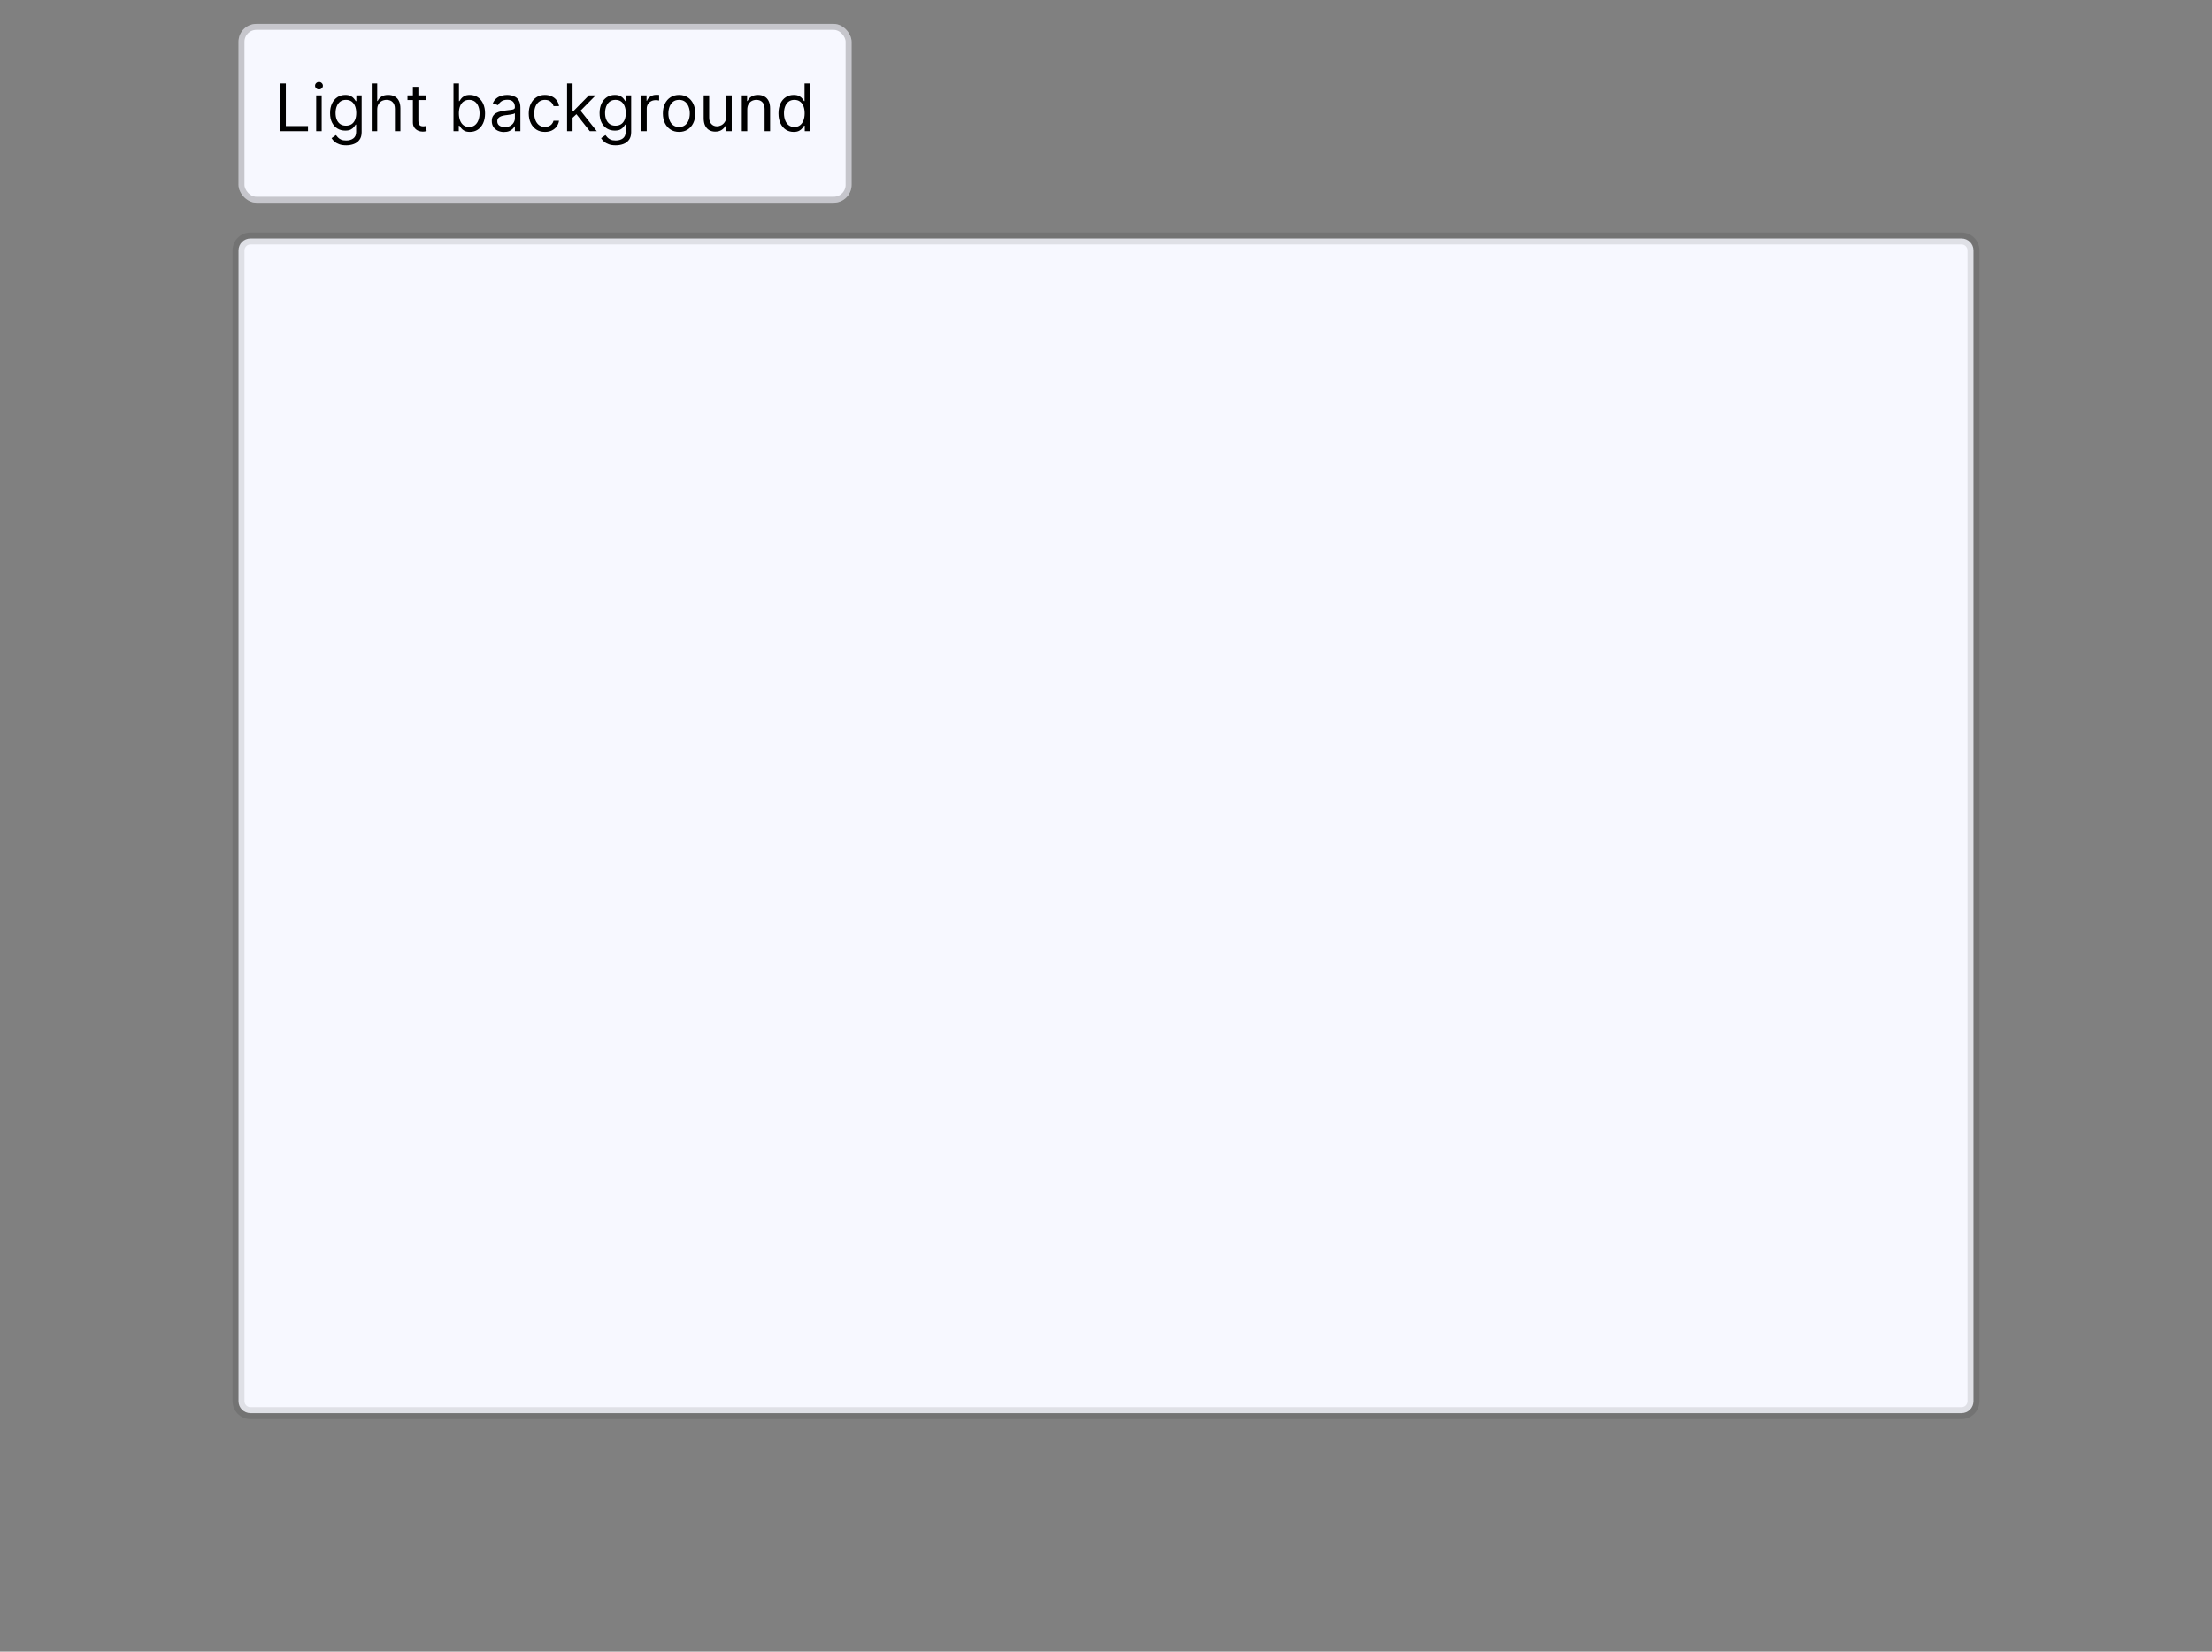 <svg width="371" height="277" viewBox="0 0 371 277" fill="none" xmlns="http://www.w3.org/2000/svg">
<rect x="0" y="0" width="371" height="277" fill="#808080" stroke="none"/>
<path d="M40 42C40 40.895 40.895 40 42 40H329C330.105 40 331 40.895 331 42V235C331 236.105 330.105 237 329 237H42C40.895 237 40 236.105 40 235V42Z" fill="#F7F8FF"/>
<path d="M42 41H329V39H42V41ZM330 42V235H332V42H330ZM329 236H42V238H329V236ZM41 235V42H39V235H41ZM42 236C41.448 236 41 235.552 41 235H39C39 236.657 40.343 238 42 238V236ZM330 235C330 235.552 329.552 236 329 236V238C330.657 238 332 236.657 332 235H330ZM329 41C329.552 41 330 41.448 330 42H332C332 40.343 330.657 39 329 39V41ZM42 39C40.343 39 39 40.343 39 42H41C41 41.448 41.448 41 42 41V39Z" fill="black" fill-opacity="0.1"/>
<rect x="40" y="4" width="102.828" height="30" rx="3" fill="#F7F8FF"/>
<rect x="40.5" y="4.5" width="101.828" height="29" rx="2.5" stroke="black" stroke-opacity="0.2"/>
<path d="M46.969 22V14H47.938V21.141H51.656V22H46.969ZM53.031 22V16H53.953V22H53.031ZM53.5 15C53.32 15 53.165 14.939 53.035 14.816C52.908 14.694 52.844 14.547 52.844 14.375C52.844 14.203 52.908 14.056 53.035 13.934C53.165 13.811 53.32 13.75 53.5 13.75C53.68 13.75 53.833 13.811 53.961 13.934C54.091 14.056 54.156 14.203 54.156 14.375C54.156 14.547 54.091 14.694 53.961 14.816C53.833 14.939 53.68 15 53.5 15ZM58.063 24.375C57.618 24.375 57.235 24.318 56.915 24.203C56.595 24.091 56.328 23.943 56.114 23.758C55.903 23.576 55.735 23.38 55.61 23.172L56.345 22.656C56.428 22.766 56.533 22.891 56.661 23.031C56.789 23.174 56.963 23.298 57.185 23.402C57.408 23.509 57.702 23.562 58.063 23.562C58.548 23.562 58.948 23.445 59.263 23.211C59.578 22.977 59.735 22.609 59.735 22.109V20.891H59.657C59.59 21 59.493 21.135 59.368 21.297C59.246 21.456 59.069 21.598 58.837 21.723C58.608 21.845 58.298 21.906 57.907 21.906C57.423 21.906 56.988 21.792 56.602 21.562C56.22 21.333 55.916 21 55.692 20.562C55.471 20.125 55.36 19.594 55.36 18.969C55.36 18.354 55.468 17.819 55.685 17.363C55.901 16.905 56.202 16.551 56.587 16.301C56.972 16.048 57.418 15.922 57.923 15.922C58.313 15.922 58.623 15.987 58.852 16.117C59.084 16.245 59.261 16.391 59.384 16.555C59.509 16.716 59.605 16.849 59.673 16.953H59.767V16H60.657V22.172C60.657 22.688 60.54 23.107 60.306 23.43C60.074 23.755 59.761 23.994 59.368 24.145C58.977 24.298 58.543 24.375 58.063 24.375ZM58.032 21.078C58.402 21.078 58.715 20.994 58.97 20.824C59.225 20.655 59.419 20.412 59.552 20.094C59.685 19.776 59.751 19.396 59.751 18.953C59.751 18.521 59.686 18.139 59.556 17.809C59.425 17.478 59.233 17.219 58.977 17.031C58.722 16.844 58.407 16.75 58.032 16.75C57.642 16.75 57.316 16.849 57.056 17.047C56.798 17.245 56.604 17.51 56.474 17.844C56.346 18.177 56.282 18.547 56.282 18.953C56.282 19.37 56.347 19.738 56.477 20.059C56.61 20.376 56.806 20.626 57.063 20.809C57.324 20.988 57.647 21.078 58.032 21.078ZM63.267 18.391V22H62.345V14H63.267V16.938H63.345C63.485 16.628 63.696 16.381 63.977 16.199C64.261 16.014 64.639 15.922 65.11 15.922C65.519 15.922 65.877 16.004 66.185 16.168C66.492 16.329 66.73 16.578 66.899 16.914C67.071 17.247 67.157 17.672 67.157 18.188V22H66.235V18.25C66.235 17.773 66.112 17.405 65.864 17.145C65.62 16.881 65.28 16.75 64.845 16.75C64.543 16.75 64.272 16.814 64.032 16.941C63.795 17.069 63.608 17.255 63.47 17.5C63.334 17.745 63.267 18.042 63.267 18.391ZM71.453 16V16.781H68.344V16H71.453ZM69.25 14.562H70.172V20.281C70.172 20.542 70.21 20.737 70.285 20.867C70.363 20.995 70.462 21.081 70.582 21.125C70.704 21.167 70.833 21.188 70.969 21.188C71.07 21.188 71.154 21.182 71.219 21.172C71.284 21.159 71.336 21.148 71.375 21.141L71.562 21.969C71.5 21.992 71.413 22.016 71.301 22.039C71.189 22.065 71.047 22.078 70.875 22.078C70.615 22.078 70.359 22.022 70.109 21.91C69.862 21.798 69.656 21.628 69.492 21.398C69.331 21.169 69.25 20.88 69.25 20.531V14.562ZM76.059 22V14H76.981V16.953H77.059C77.126 16.849 77.22 16.716 77.34 16.555C77.462 16.391 77.637 16.245 77.863 16.117C78.092 15.987 78.402 15.922 78.793 15.922C79.298 15.922 79.743 16.048 80.129 16.301C80.514 16.553 80.815 16.912 81.031 17.375C81.247 17.838 81.356 18.385 81.356 19.016C81.356 19.651 81.247 20.202 81.031 20.668C80.815 21.131 80.516 21.491 80.133 21.746C79.75 21.999 79.309 22.125 78.809 22.125C78.423 22.125 78.115 22.061 77.883 21.934C77.651 21.803 77.473 21.656 77.348 21.492C77.223 21.326 77.126 21.188 77.059 21.078H76.949V22H76.059ZM76.965 19C76.965 19.453 77.031 19.853 77.164 20.199C77.297 20.543 77.491 20.812 77.746 21.008C78.001 21.201 78.314 21.297 78.684 21.297C79.069 21.297 79.391 21.195 79.648 20.992C79.909 20.787 80.104 20.51 80.234 20.164C80.367 19.815 80.434 19.427 80.434 19C80.434 18.578 80.368 18.198 80.238 17.859C80.111 17.518 79.917 17.249 79.656 17.051C79.398 16.85 79.074 16.75 78.684 16.75C78.309 16.75 77.993 16.845 77.738 17.035C77.483 17.223 77.29 17.486 77.16 17.824C77.03 18.16 76.965 18.552 76.965 19ZM84.531 22.141C84.151 22.141 83.806 22.069 83.496 21.926C83.186 21.78 82.94 21.57 82.758 21.297C82.576 21.021 82.484 20.688 82.484 20.297C82.484 19.953 82.552 19.674 82.688 19.461C82.823 19.245 83.004 19.076 83.231 18.953C83.457 18.831 83.707 18.74 83.981 18.68C84.257 18.617 84.534 18.568 84.812 18.531C85.177 18.484 85.473 18.449 85.699 18.426C85.928 18.4 86.095 18.357 86.199 18.297C86.306 18.237 86.359 18.133 86.359 17.984V17.953C86.359 17.568 86.254 17.268 86.043 17.055C85.835 16.841 85.518 16.734 85.094 16.734C84.654 16.734 84.309 16.831 84.059 17.023C83.809 17.216 83.633 17.422 83.531 17.641L82.656 17.328C82.812 16.963 83.021 16.68 83.281 16.477C83.544 16.271 83.831 16.128 84.141 16.047C84.453 15.963 84.76 15.922 85.062 15.922C85.255 15.922 85.477 15.945 85.727 15.992C85.979 16.037 86.223 16.129 86.457 16.27C86.694 16.41 86.891 16.622 87.047 16.906C87.203 17.19 87.281 17.57 87.281 18.047V22H86.359V21.188H86.312C86.25 21.318 86.146 21.457 86 21.605C85.854 21.754 85.66 21.88 85.418 21.984C85.176 22.088 84.88 22.141 84.531 22.141ZM84.672 21.312C85.037 21.312 85.344 21.241 85.594 21.098C85.846 20.954 86.037 20.77 86.164 20.543C86.294 20.316 86.359 20.078 86.359 19.828V18.984C86.32 19.031 86.234 19.074 86.102 19.113C85.971 19.15 85.82 19.182 85.648 19.211C85.479 19.237 85.314 19.26 85.152 19.281C84.993 19.299 84.865 19.315 84.766 19.328C84.526 19.359 84.302 19.41 84.094 19.48C83.888 19.548 83.721 19.651 83.594 19.789C83.469 19.924 83.406 20.109 83.406 20.344C83.406 20.664 83.525 20.906 83.762 21.07C84.001 21.232 84.305 21.312 84.672 21.312ZM91.401 22.125C90.839 22.125 90.355 21.992 89.948 21.727C89.542 21.461 89.23 21.095 89.011 20.629C88.792 20.163 88.683 19.63 88.683 19.031C88.683 18.422 88.795 17.884 89.019 17.418C89.245 16.949 89.56 16.583 89.964 16.32C90.37 16.055 90.844 15.922 91.386 15.922C91.808 15.922 92.188 16 92.526 16.156C92.865 16.312 93.142 16.531 93.358 16.812C93.575 17.094 93.709 17.422 93.761 17.797H92.839C92.769 17.523 92.612 17.281 92.37 17.07C92.13 16.857 91.808 16.75 91.401 16.75C91.042 16.75 90.727 16.844 90.456 17.031C90.188 17.216 89.978 17.478 89.827 17.816C89.679 18.152 89.605 18.547 89.605 19C89.605 19.463 89.677 19.867 89.823 20.211C89.972 20.555 90.18 20.822 90.448 21.012C90.719 21.202 91.037 21.297 91.401 21.297C91.641 21.297 91.858 21.255 92.054 21.172C92.249 21.088 92.414 20.969 92.55 20.812C92.685 20.656 92.782 20.469 92.839 20.25H93.761C93.709 20.604 93.58 20.923 93.374 21.207C93.171 21.488 92.901 21.712 92.565 21.879C92.232 22.043 91.844 22.125 91.401 22.125ZM95.968 19.812L95.952 18.672H96.14L98.765 16H99.905L97.108 18.828H97.03L95.968 19.812ZM95.108 22V14H96.03V22H95.108ZM98.921 22L96.577 19.031L97.233 18.391L100.093 22H98.921ZM103.267 24.375C102.821 24.375 102.438 24.318 102.118 24.203C101.798 24.091 101.531 23.943 101.317 23.758C101.106 23.576 100.938 23.38 100.813 23.172L101.548 22.656C101.631 22.766 101.737 22.891 101.864 23.031C101.992 23.174 102.166 23.298 102.388 23.402C102.612 23.509 102.905 23.562 103.267 23.562C103.751 23.562 104.151 23.445 104.466 23.211C104.781 22.977 104.938 22.609 104.938 22.109V20.891H104.86C104.793 21 104.696 21.135 104.571 21.297C104.449 21.456 104.272 21.598 104.04 21.723C103.811 21.845 103.501 21.906 103.11 21.906C102.626 21.906 102.191 21.792 101.806 21.562C101.423 21.333 101.119 21 100.896 20.562C100.674 20.125 100.563 19.594 100.563 18.969C100.563 18.354 100.672 17.819 100.888 17.363C101.104 16.905 101.405 16.551 101.79 16.301C102.175 16.048 102.621 15.922 103.126 15.922C103.517 15.922 103.826 15.987 104.056 16.117C104.287 16.245 104.465 16.391 104.587 16.555C104.712 16.716 104.808 16.849 104.876 16.953H104.97V16H105.86V22.172C105.86 22.688 105.743 23.107 105.509 23.43C105.277 23.755 104.965 23.994 104.571 24.145C104.181 24.298 103.746 24.375 103.267 24.375ZM103.235 21.078C103.605 21.078 103.918 20.994 104.173 20.824C104.428 20.655 104.622 20.412 104.755 20.094C104.888 19.776 104.954 19.396 104.954 18.953C104.954 18.521 104.889 18.139 104.759 17.809C104.629 17.478 104.436 17.219 104.181 17.031C103.925 16.844 103.61 16.75 103.235 16.75C102.845 16.75 102.519 16.849 102.259 17.047C102.001 17.245 101.807 17.51 101.677 17.844C101.549 18.177 101.485 18.547 101.485 18.953C101.485 19.37 101.55 19.738 101.681 20.059C101.813 20.376 102.009 20.626 102.267 20.809C102.527 20.988 102.85 21.078 103.235 21.078ZM107.548 22V16H108.438V16.906H108.501C108.61 16.609 108.808 16.369 109.095 16.184C109.381 15.999 109.704 15.906 110.063 15.906C110.131 15.906 110.216 15.908 110.317 15.91C110.419 15.913 110.496 15.917 110.548 15.922V16.859C110.517 16.852 110.445 16.84 110.333 16.824C110.224 16.806 110.108 16.797 109.985 16.797C109.694 16.797 109.433 16.858 109.204 16.98C108.978 17.1 108.798 17.267 108.665 17.48C108.535 17.691 108.47 17.932 108.47 18.203V22H107.548ZM113.896 22.125C113.354 22.125 112.879 21.996 112.47 21.738C112.063 21.48 111.746 21.12 111.517 20.656C111.29 20.193 111.177 19.651 111.177 19.031C111.177 18.406 111.29 17.861 111.517 17.395C111.746 16.928 112.063 16.566 112.47 16.309C112.879 16.051 113.354 15.922 113.896 15.922C114.437 15.922 114.911 16.051 115.317 16.309C115.726 16.566 116.044 16.928 116.271 17.395C116.5 17.861 116.614 18.406 116.614 19.031C116.614 19.651 116.5 20.193 116.271 20.656C116.044 21.12 115.726 21.48 115.317 21.738C114.911 21.996 114.437 22.125 113.896 22.125ZM113.896 21.297C114.307 21.297 114.646 21.191 114.911 20.98C115.177 20.77 115.373 20.492 115.501 20.148C115.629 19.805 115.692 19.432 115.692 19.031C115.692 18.63 115.629 18.256 115.501 17.91C115.373 17.564 115.177 17.284 114.911 17.07C114.646 16.857 114.307 16.75 113.896 16.75C113.484 16.75 113.146 16.857 112.88 17.07C112.614 17.284 112.418 17.564 112.29 17.91C112.162 18.256 112.099 18.63 112.099 19.031C112.099 19.432 112.162 19.805 112.29 20.148C112.418 20.492 112.614 20.77 112.88 20.98C113.146 21.191 113.484 21.297 113.896 21.297ZM121.803 19.547V16H122.725V22H121.803V20.984H121.74C121.6 21.289 121.381 21.548 121.084 21.762C120.787 21.973 120.412 22.078 119.959 22.078C119.584 22.078 119.251 21.996 118.959 21.832C118.667 21.665 118.438 21.415 118.271 21.082C118.105 20.746 118.021 20.323 118.021 19.812V16H118.943V19.75C118.943 20.188 119.066 20.537 119.311 20.797C119.558 21.057 119.873 21.188 120.256 21.188C120.485 21.188 120.718 21.129 120.955 21.012C121.195 20.895 121.395 20.715 121.557 20.473C121.721 20.23 121.803 19.922 121.803 19.547ZM125.335 18.391V22H124.413V16H125.304V16.938H125.382C125.522 16.633 125.736 16.388 126.022 16.203C126.309 16.016 126.679 15.922 127.132 15.922C127.538 15.922 127.894 16.005 128.198 16.172C128.503 16.336 128.74 16.586 128.909 16.922C129.078 17.255 129.163 17.677 129.163 18.188V22H128.241V18.25C128.241 17.779 128.119 17.412 127.874 17.148C127.629 16.883 127.293 16.75 126.866 16.75C126.572 16.75 126.309 16.814 126.077 16.941C125.848 17.069 125.667 17.255 125.534 17.5C125.401 17.745 125.335 18.042 125.335 18.391ZM133.113 22.125C132.613 22.125 132.172 21.999 131.789 21.746C131.406 21.491 131.107 21.131 130.891 20.668C130.674 20.202 130.566 19.651 130.566 19.016C130.566 18.385 130.674 17.838 130.891 17.375C131.107 16.912 131.408 16.553 131.793 16.301C132.178 16.048 132.624 15.922 133.129 15.922C133.52 15.922 133.828 15.987 134.055 16.117C134.284 16.245 134.458 16.391 134.578 16.555C134.701 16.716 134.796 16.849 134.863 16.953H134.941V14H135.863V22H134.973V21.078H134.863C134.796 21.188 134.699 21.326 134.574 21.492C134.449 21.656 134.271 21.803 134.039 21.934C133.807 22.061 133.499 22.125 133.113 22.125ZM133.238 21.297C133.608 21.297 133.921 21.201 134.176 21.008C134.431 20.812 134.625 20.543 134.758 20.199C134.891 19.853 134.957 19.453 134.957 19C134.957 18.552 134.892 18.16 134.762 17.824C134.632 17.486 134.439 17.223 134.184 17.035C133.928 16.845 133.613 16.75 133.238 16.75C132.848 16.75 132.522 16.85 132.262 17.051C132.004 17.249 131.81 17.518 131.68 17.859C131.552 18.198 131.488 18.578 131.488 19C131.488 19.427 131.553 19.815 131.684 20.164C131.816 20.51 132.012 20.787 132.27 20.992C132.53 21.195 132.853 21.297 133.238 21.297Z" fill="black"/>
</svg>
